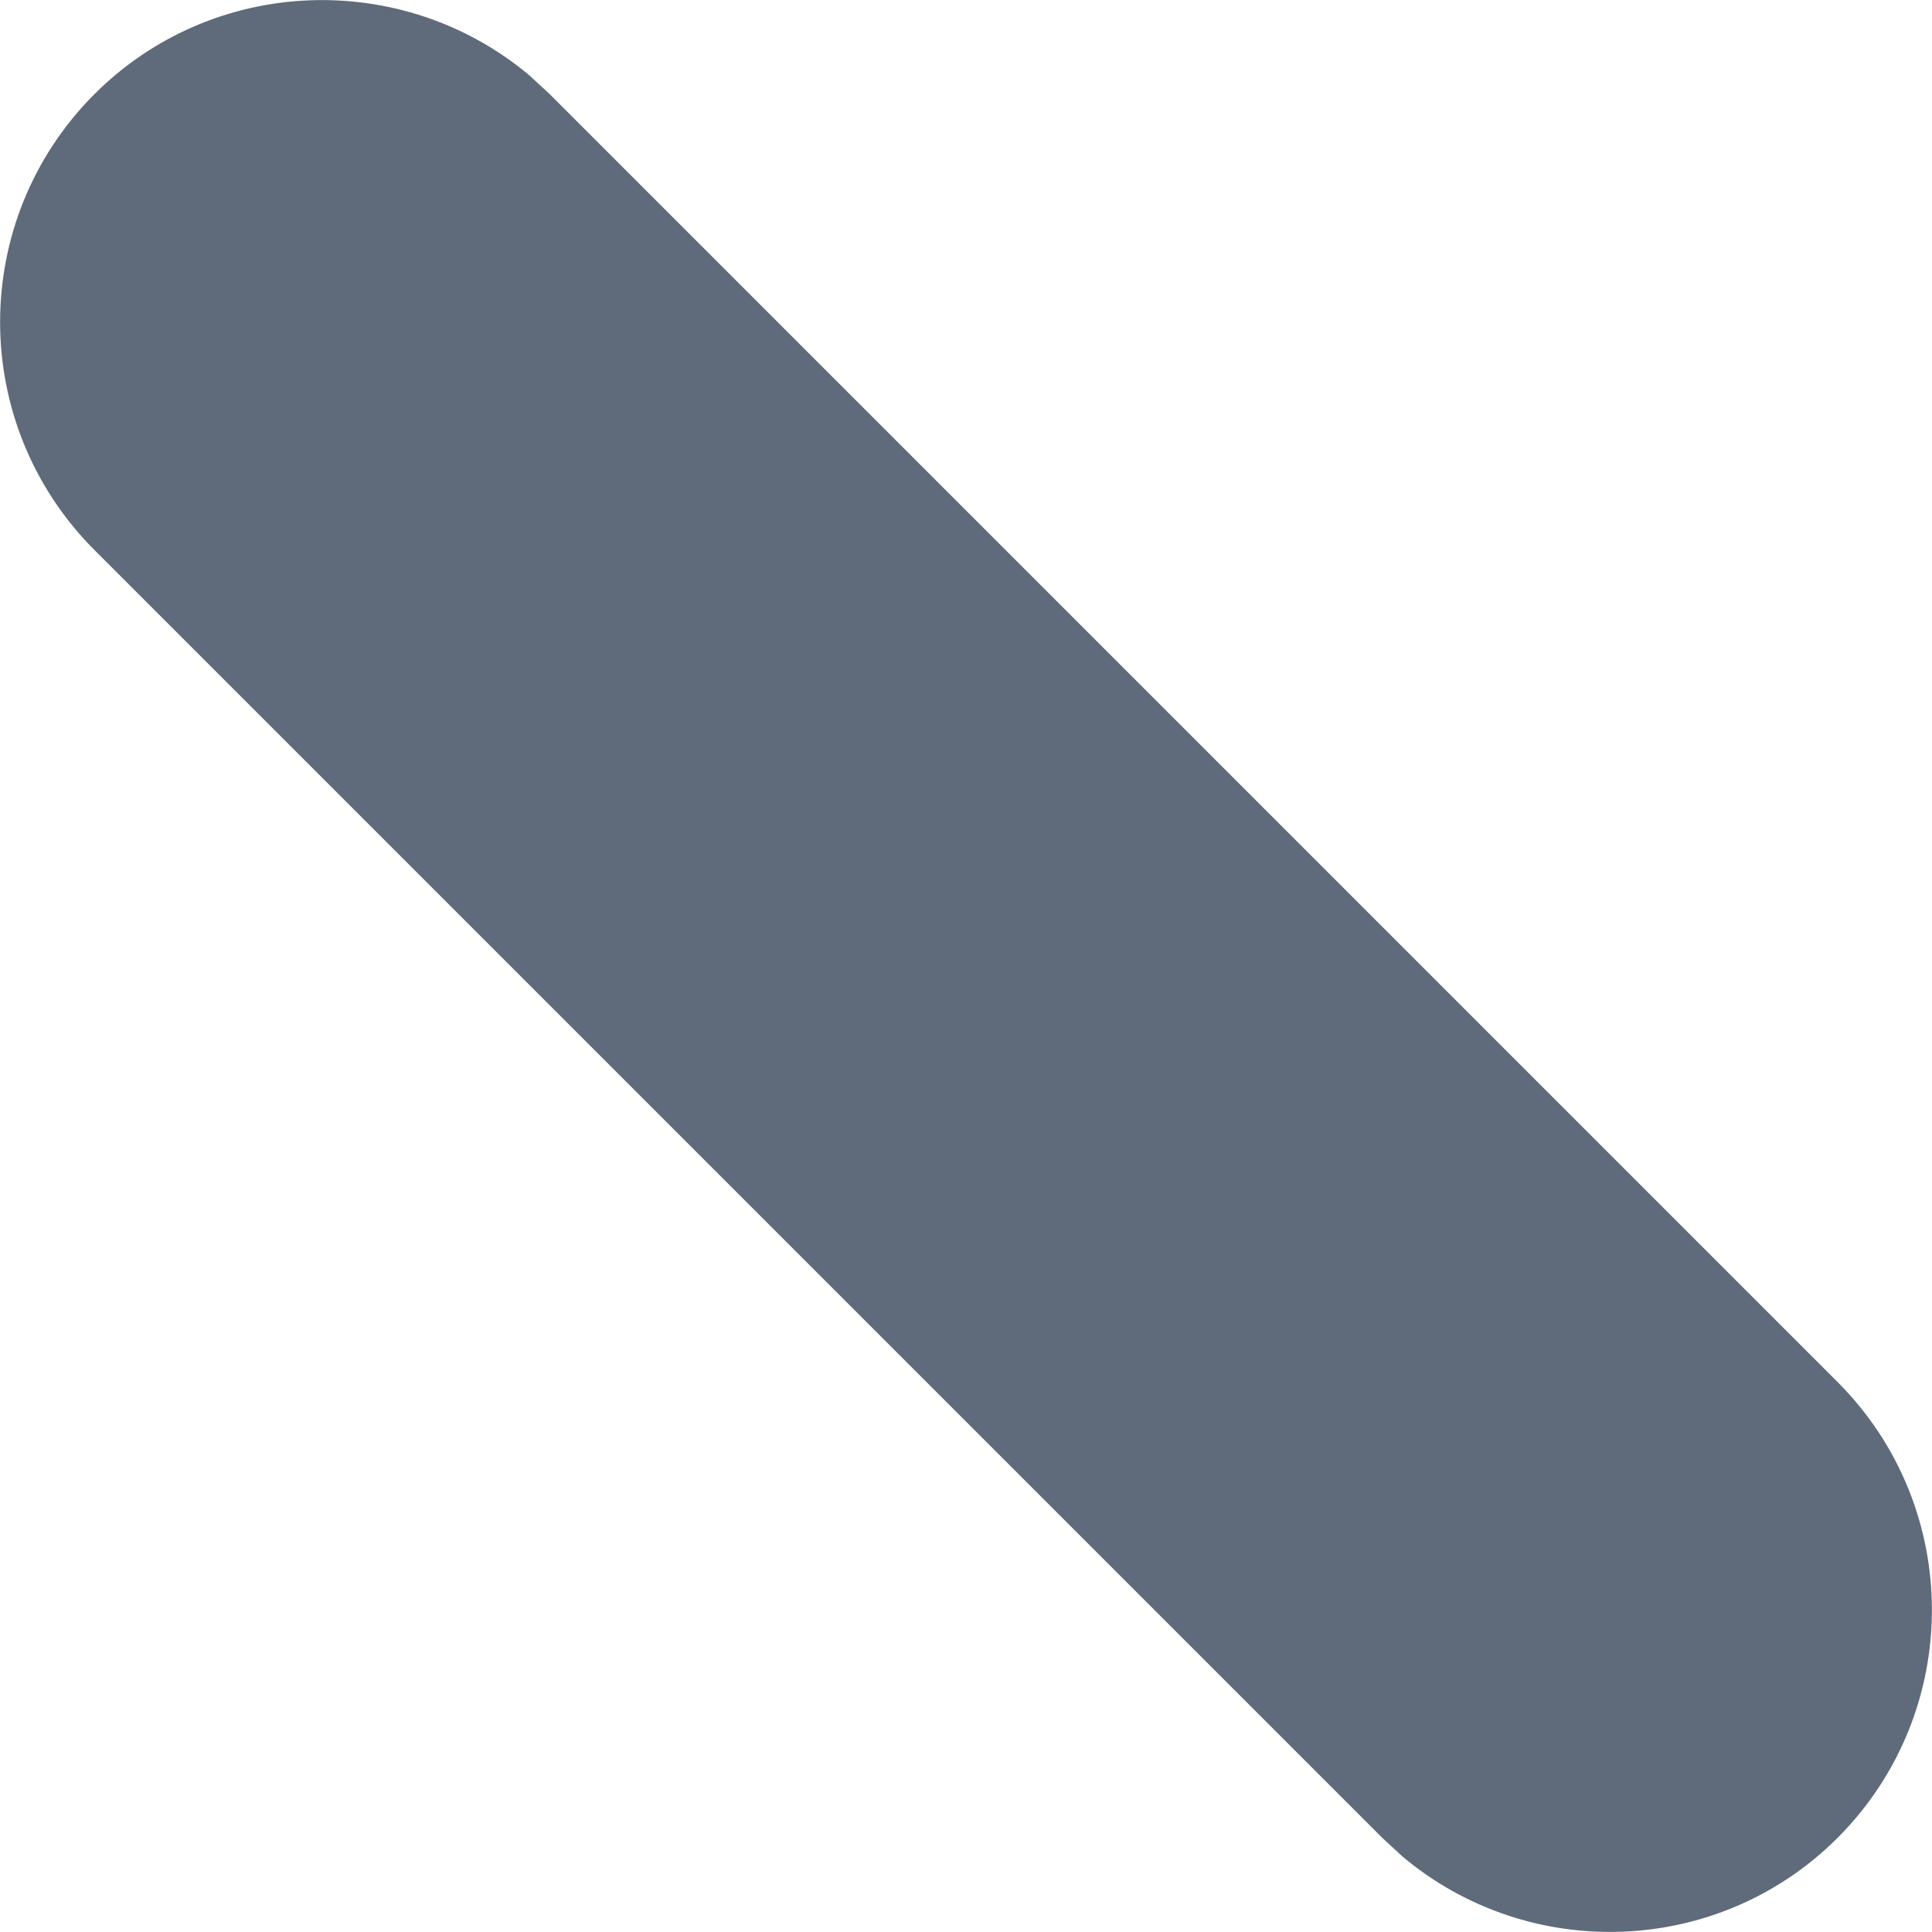 ﻿<?xml version="1.0" encoding="utf-8"?>
<svg version="1.1" xmlns:xlink="http://www.w3.org/1999/xlink" width="5px" height="5px" xmlns="http://www.w3.org/2000/svg">
  <g transform="matrix(1 0 0 1 -1412 -1115 )">
    <path d="M 0.244 1.423  C -0.081 1.097  -0.081 0.57  0.244 0.244  C 0.552 -0.064  1.042 -0.08  1.37 0.195  C 1.37 0.195  1.423 0.244  1.423 0.244  C 1.423 0.244  4.756 3.577  4.756 3.577  C 5.081 3.903  5.081 4.43  4.756 4.756  C 4.448 5.064  3.958 5.08  3.63 4.805  C 3.63 4.805  3.577 4.756  3.577 4.756  C 3.577 4.756  0.244 1.423  0.244 1.423  Z " fill-rule="nonzero" fill="#5f6a7a" stroke="none" transform="matrix(1 0 0 1 1412 1115 )" />
  </g>
</svg>